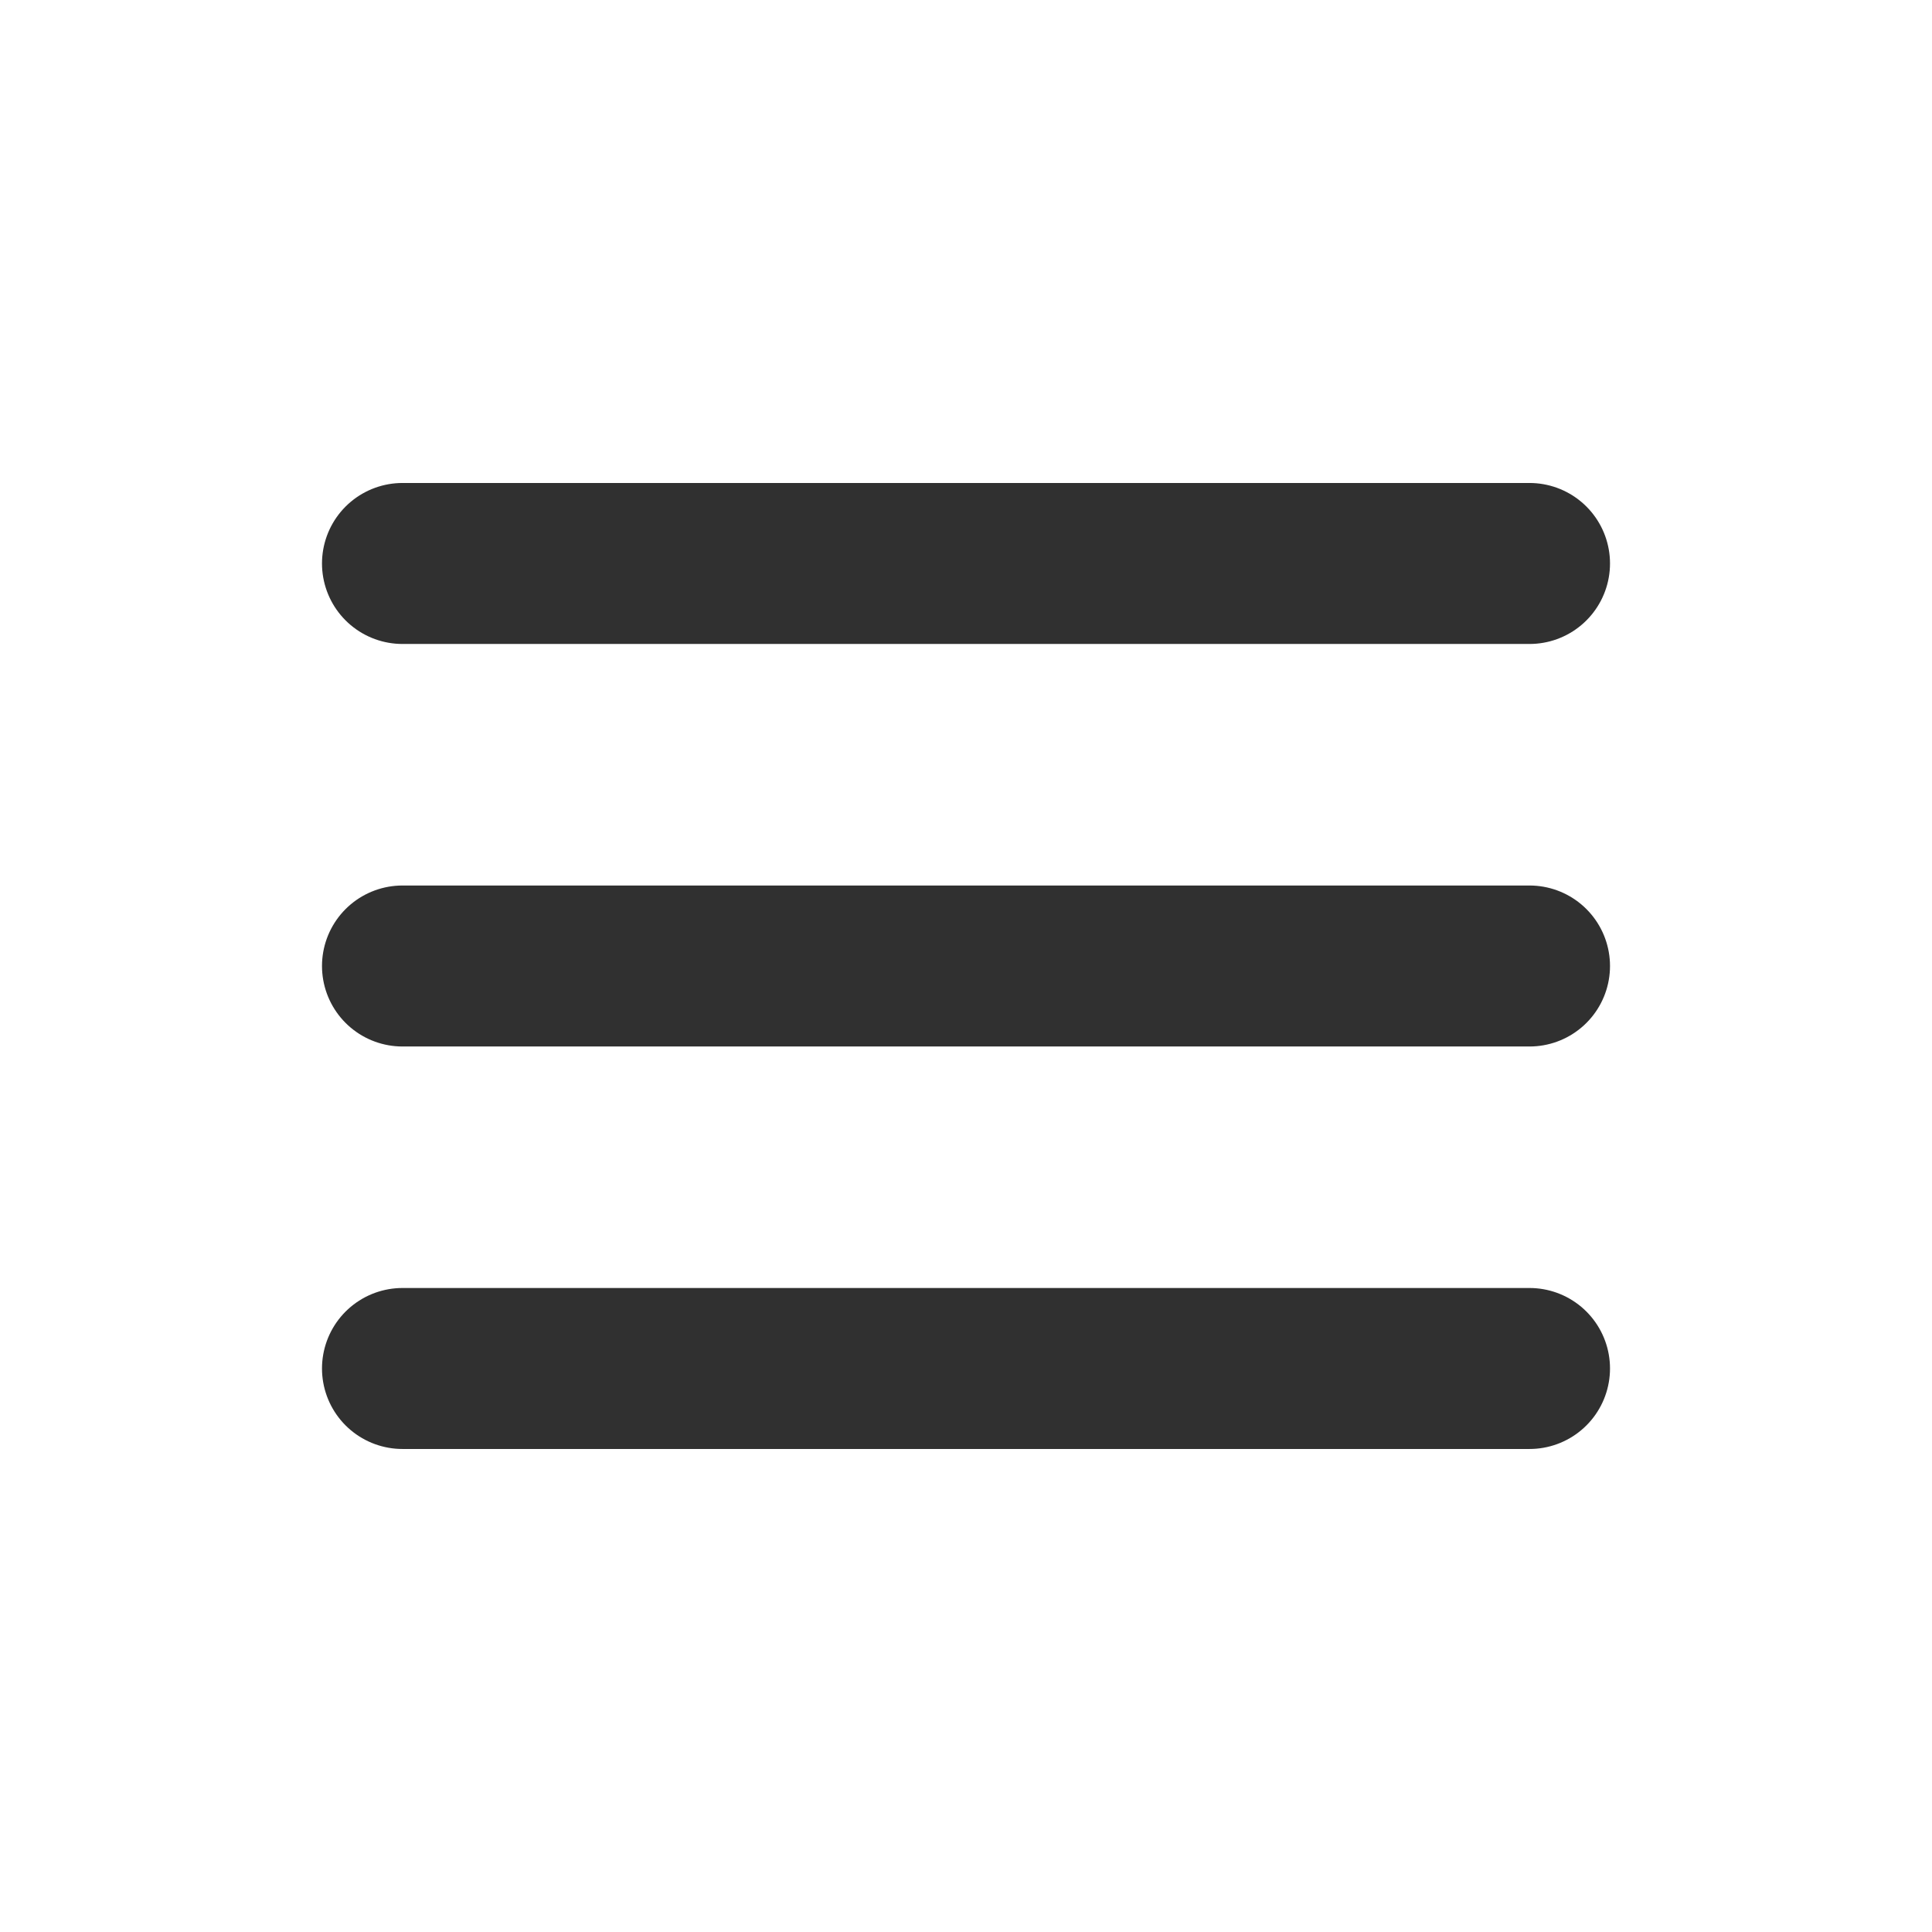 <svg width="49" height="49" viewBox="0 0 49 49" fill="none" xmlns="http://www.w3.org/2000/svg">
<path d="M10.208 34.708H38.792M10.208 24.5H38.792M10.208 14.291H38.792" stroke="#303030" stroke-width="4.083" stroke-linecap="round" stroke-linejoin="round"/>
</svg>
